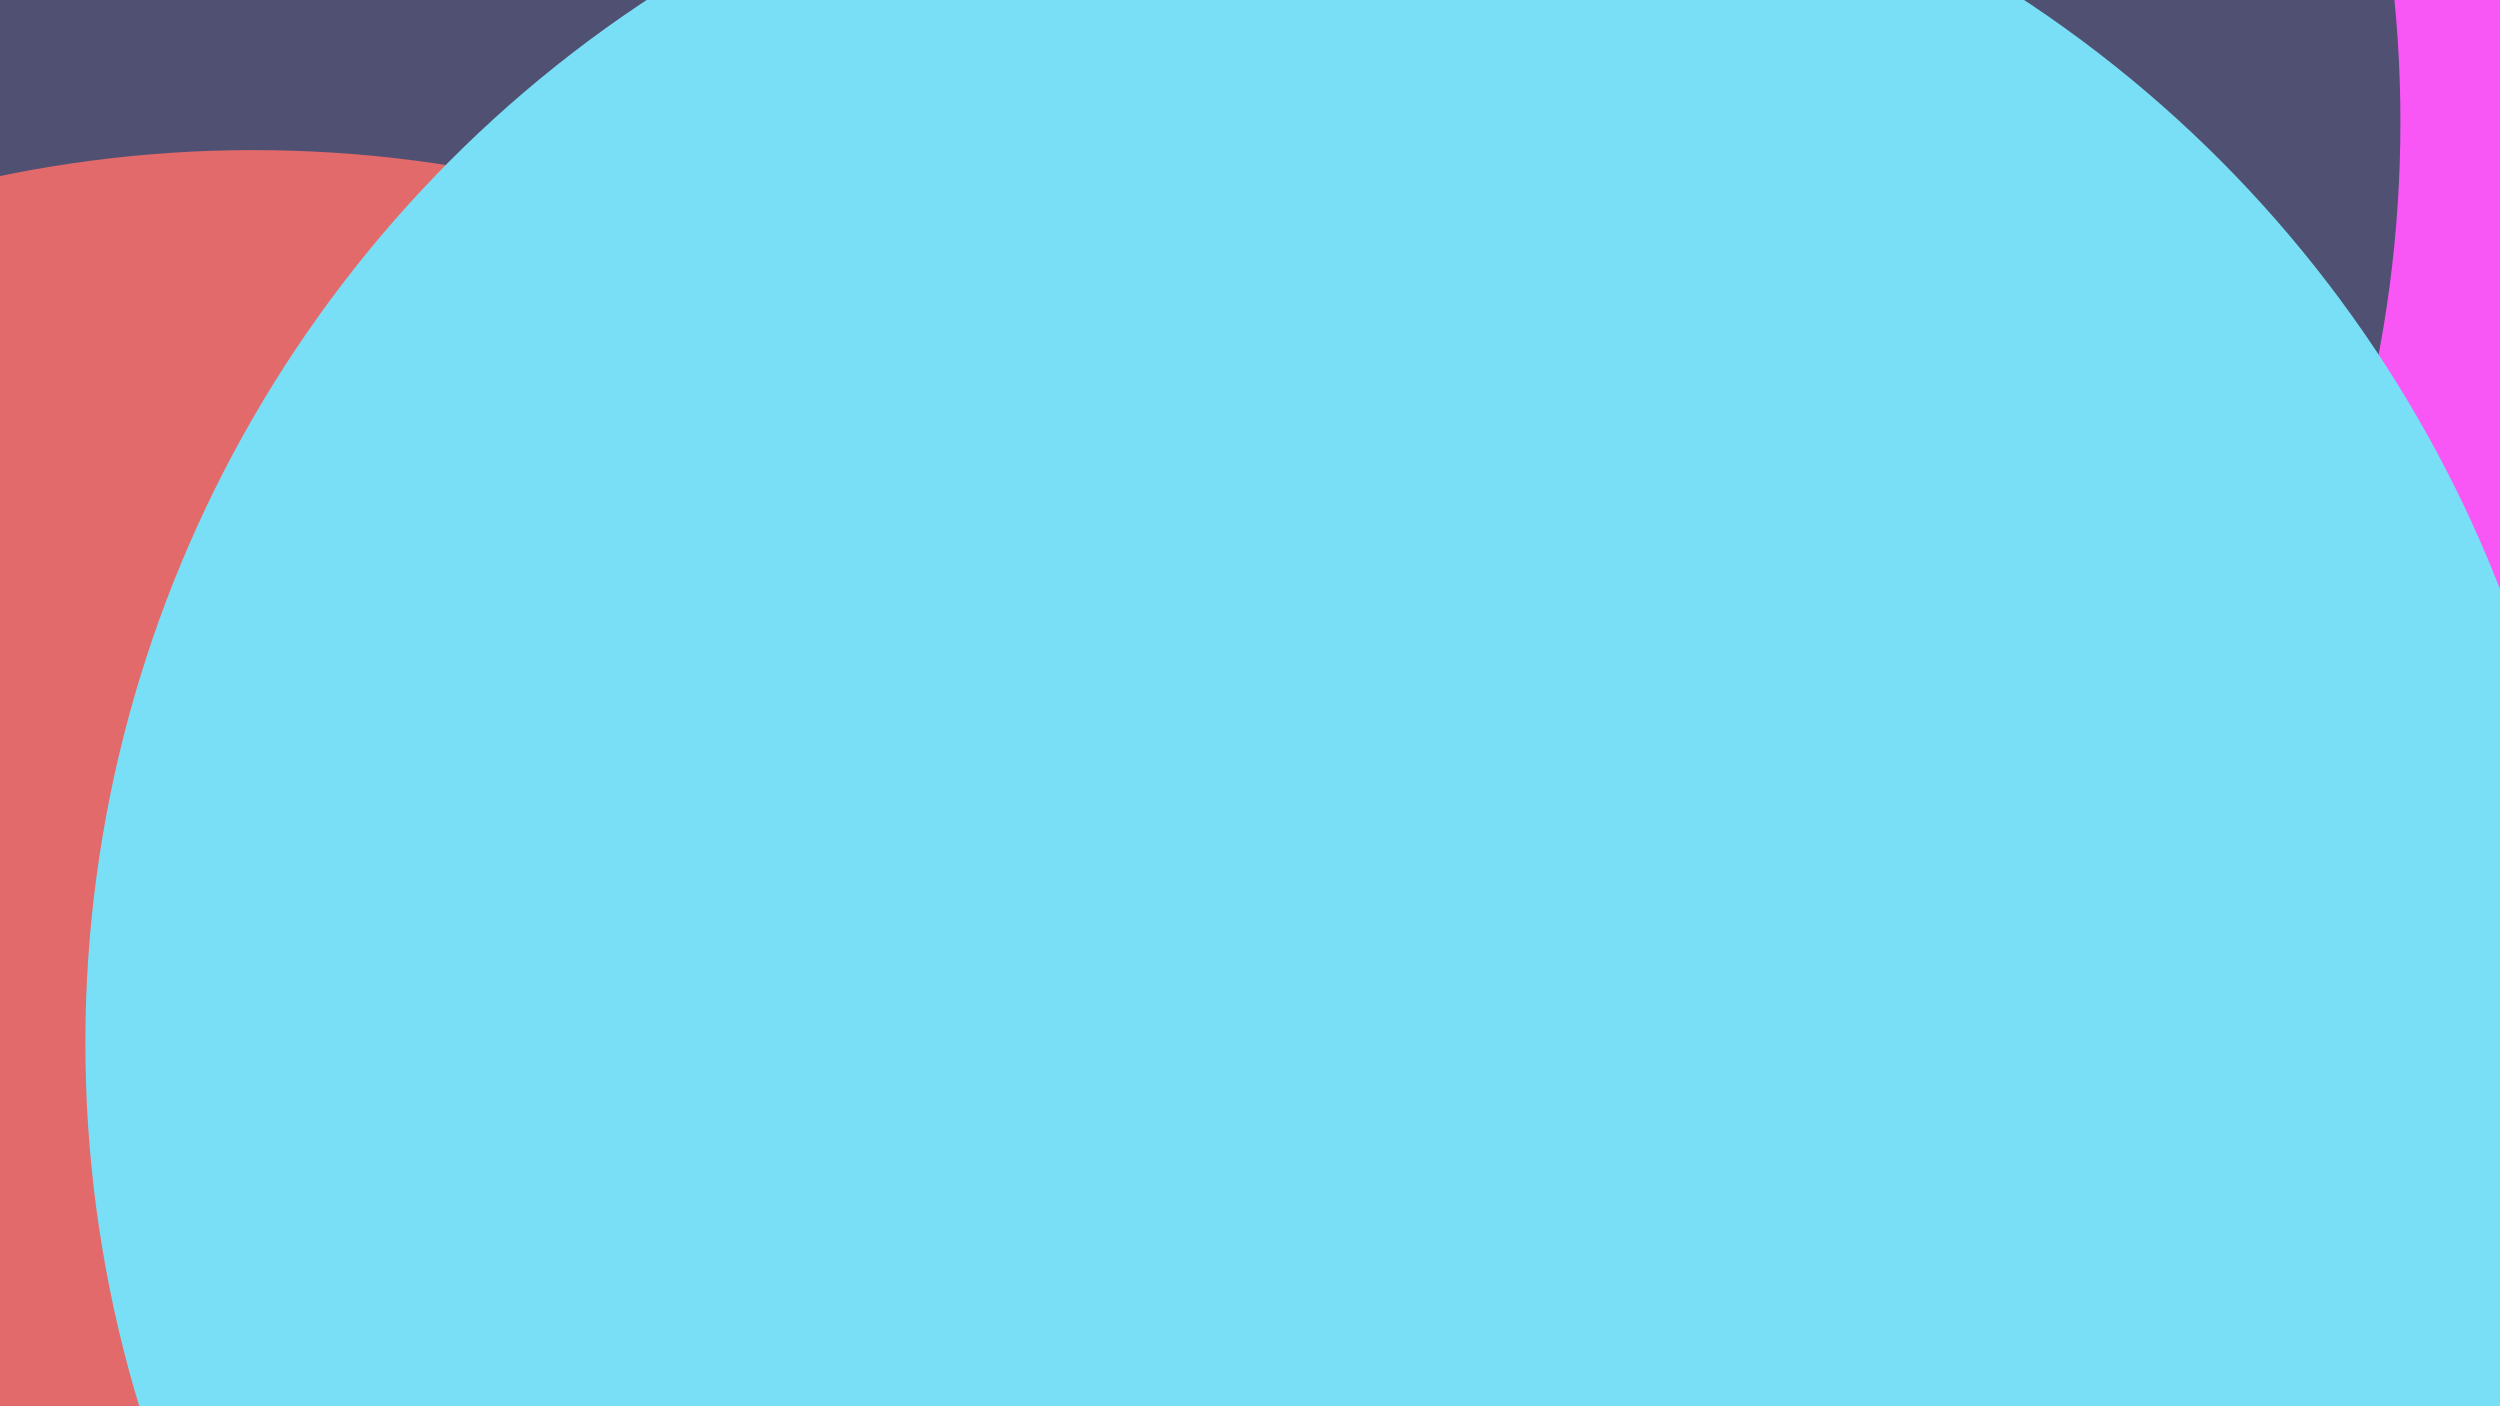 <svg class="border shadow-md" viewBox="0 0 1351.68 760.32" style="width: 1351.68px; height: 760.32px;" xmlns="http://www.w3.org/2000/svg" preserveAspectRatio="none"><rect class="bg" id="bg" x="0" y="0" width="1351.68" height="760.32" fill="#000000"></rect><defs><filter id="f1" x="-200%" y="-200%" width="500%" height="500%"><feGaussianBlur stdDeviation="100"></feGaussianBlur></filter></defs><circle cx="92" cy="696" r="675.84" fill="#839ff4" filter="url(#f1)"></circle><circle cx="779" cy="85" r="675.84" fill="#f956f6" filter="url(#f1)"></circle><circle cx="622" cy="66" r="675.84" fill="#505072" filter="url(#f1)"></circle><circle cx="137" cy="757" r="675.84" fill="#e36a6a" filter="url(#f1)"></circle><circle cx="722" cy="564" r="675.84" fill="#78dff6" filter="url(#f1)"></circle></svg>